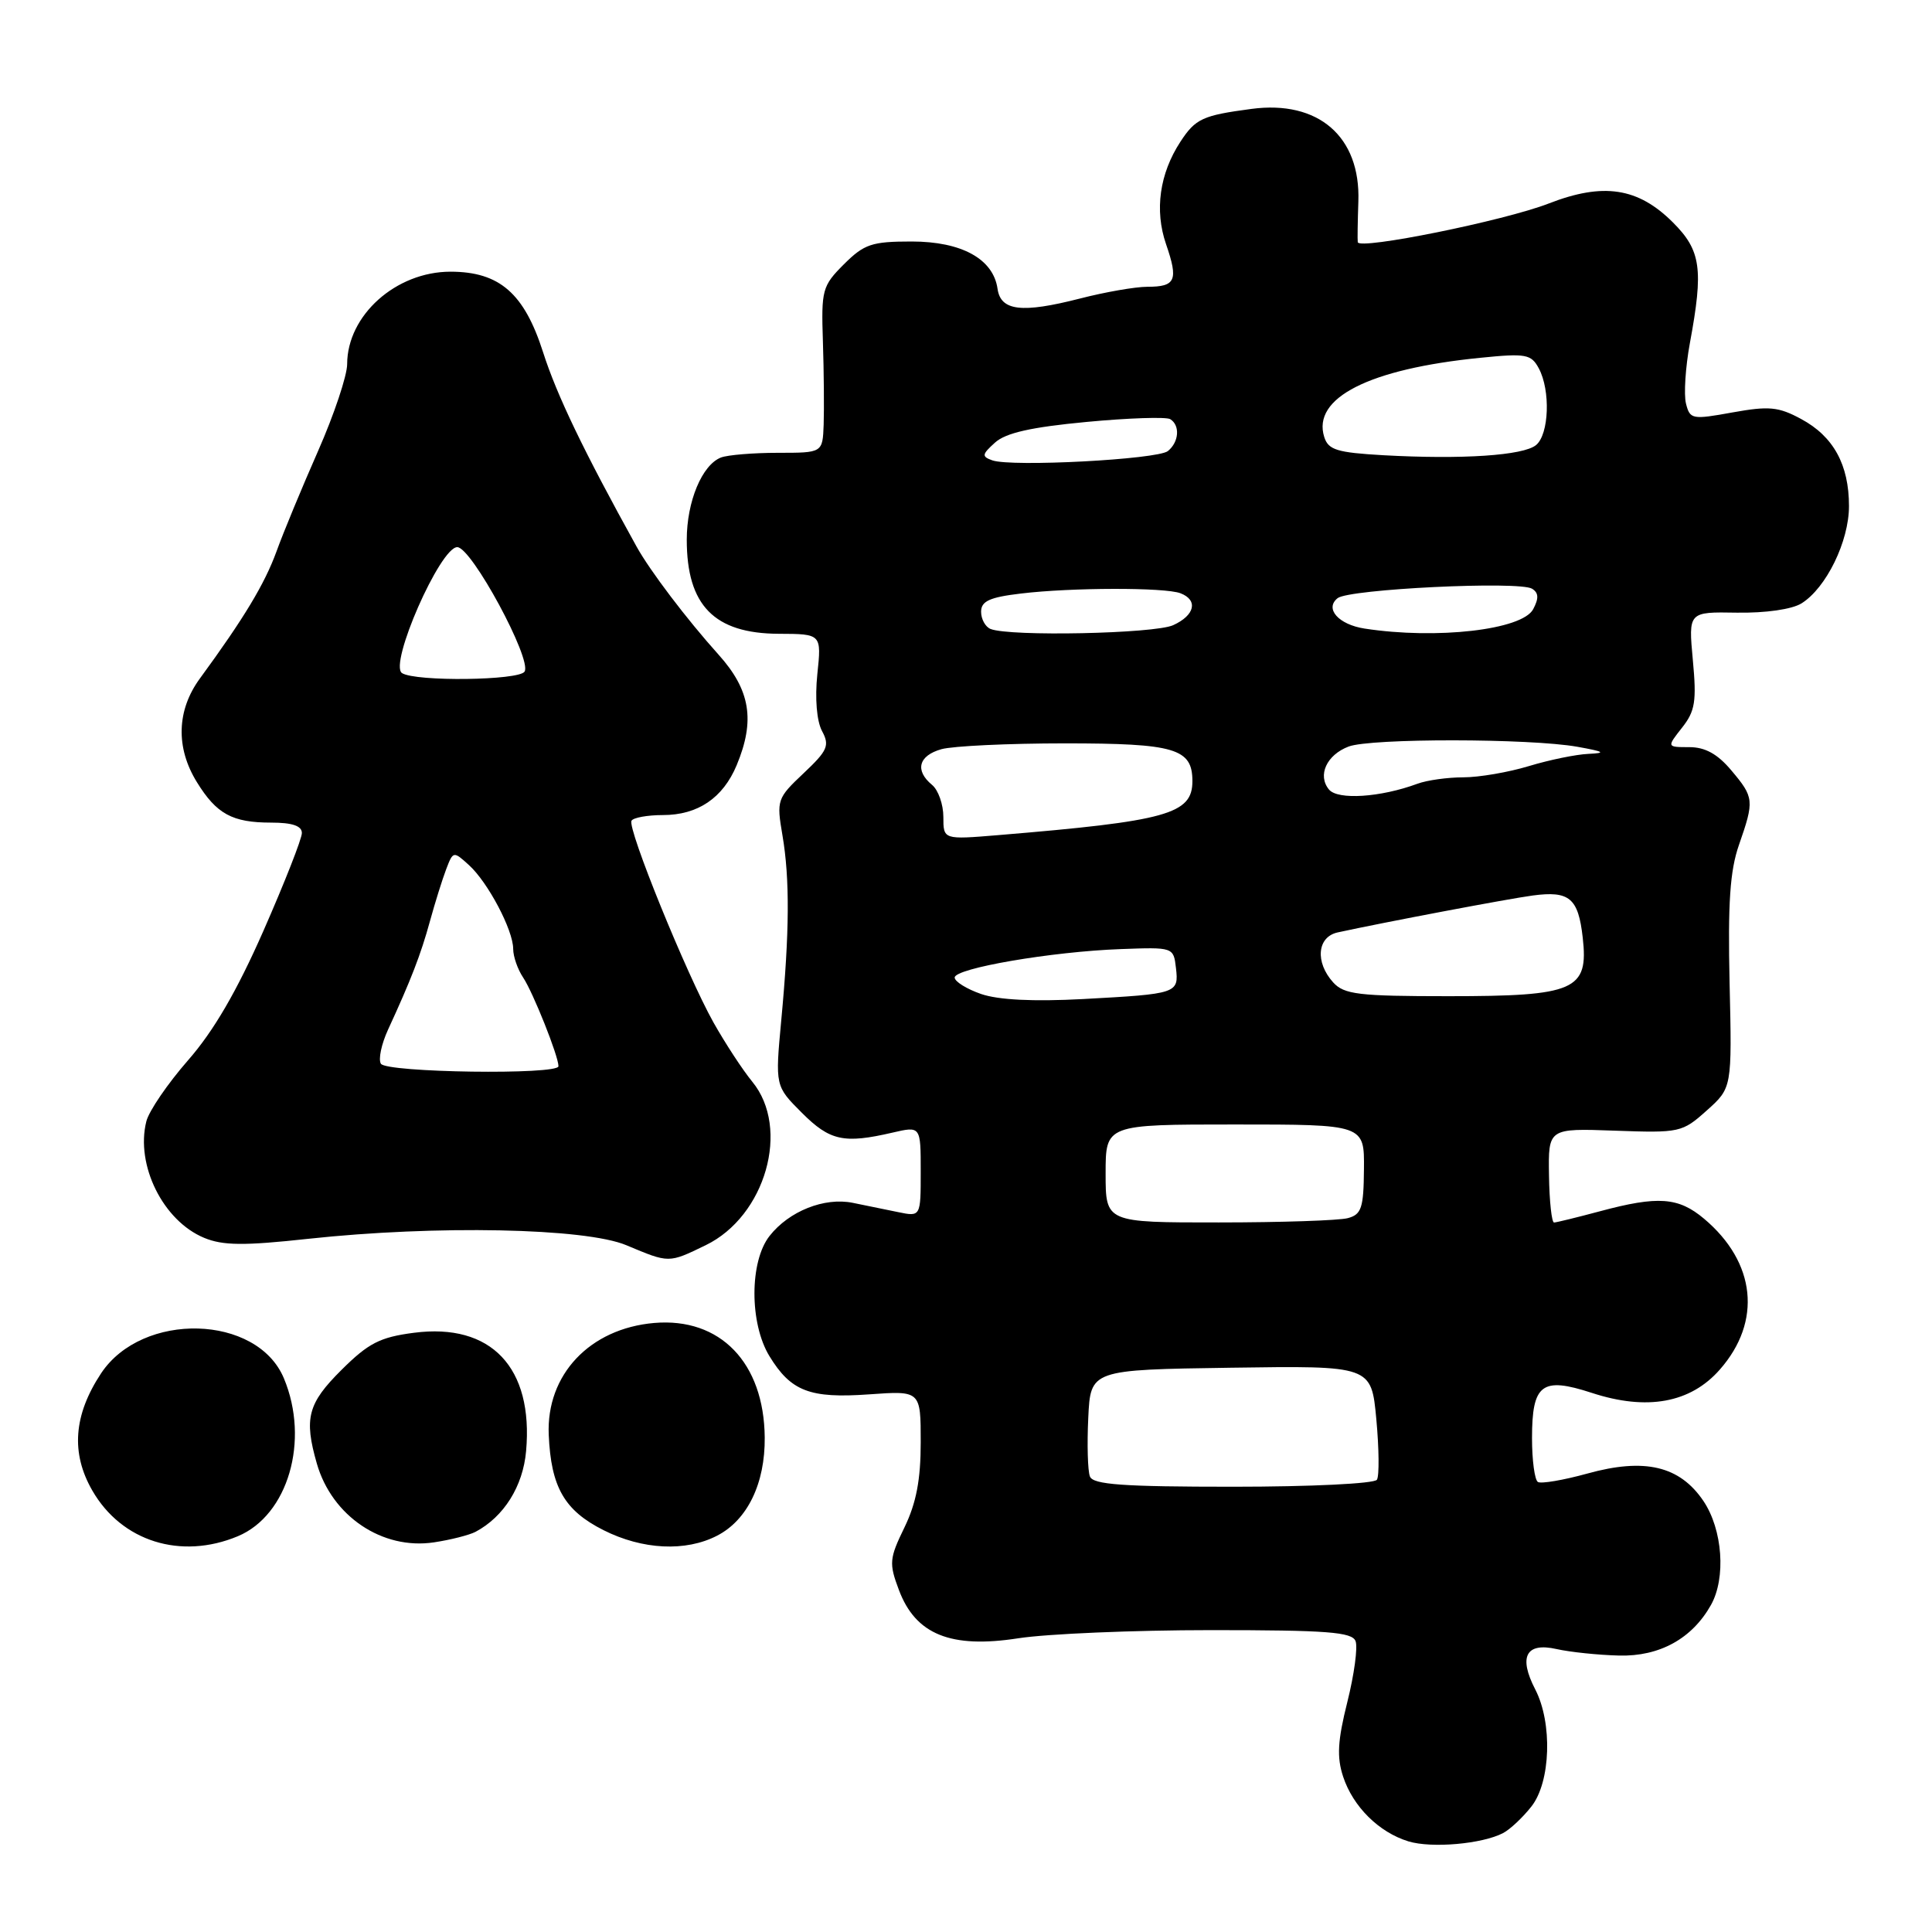 <?xml version="1.0" encoding="UTF-8" standalone="no"?>
<!DOCTYPE svg PUBLIC "-//W3C//DTD SVG 1.1//EN" "http://www.w3.org/Graphics/SVG/1.1/DTD/svg11.dtd" >
<svg xmlns="http://www.w3.org/2000/svg" xmlns:xlink="http://www.w3.org/1999/xlink" version="1.1" viewBox="0 0 256 256">
 <g >
 <path fill="currentColor"
d=" M 199.17 242.89 C 200.09 242.41 201.78 240.82 202.92 239.37 C 205.48 236.12 205.73 228.31 203.43 223.86 C 201.18 219.51 202.20 217.59 206.26 218.51 C 208.04 218.91 211.76 219.30 214.53 219.37 C 219.89 219.51 224.21 217.13 226.71 212.67 C 228.72 209.09 228.26 202.68 225.72 198.90 C 222.58 194.24 217.92 193.14 210.31 195.26 C 207.15 196.13 204.22 196.63 203.78 196.37 C 203.35 196.10 203.00 193.49 203.00 190.56 C 203.00 183.39 204.30 182.40 210.91 184.56 C 218.23 186.96 224.00 185.91 227.89 181.47 C 233.49 175.10 232.67 167.27 225.80 161.49 C 222.40 158.63 219.70 158.43 212.00 160.50 C 208.97 161.31 206.24 161.98 205.92 161.99 C 205.61 161.99 205.30 159.19 205.25 155.75 C 205.15 149.50 205.15 149.50 213.98 149.82 C 222.58 150.13 222.90 150.06 226.16 147.14 C 229.50 144.15 229.50 144.15 229.18 130.28 C 228.94 119.68 229.23 115.36 230.42 111.96 C 232.47 106.07 232.43 105.66 229.41 102.08 C 227.59 99.91 225.94 99.00 223.84 99.00 C 220.85 99.00 220.85 99.00 222.88 96.42 C 224.62 94.22 224.82 92.92 224.31 87.46 C 223.72 81.07 223.72 81.07 230.14 81.18 C 233.96 81.24 237.44 80.74 238.71 79.95 C 241.99 77.90 245.00 71.73 245.00 67.06 C 245.00 61.57 242.94 57.82 238.66 55.52 C 235.65 53.89 234.39 53.78 229.56 54.65 C 224.21 55.62 223.93 55.57 223.40 53.47 C 223.10 52.26 223.33 48.65 223.92 45.45 C 225.74 35.64 225.39 33.19 221.68 29.48 C 217.05 24.85 212.45 24.15 205.20 26.97 C 199.33 29.25 180.07 33.15 179.91 32.09 C 179.86 31.77 179.90 29.34 179.99 26.69 C 180.29 18.10 174.69 13.25 165.83 14.43 C 159.35 15.29 158.41 15.72 156.41 18.78 C 153.65 23.00 152.96 27.87 154.51 32.36 C 156.16 37.15 155.79 38.00 152.02 38.00 C 150.45 38.00 146.41 38.70 143.05 39.57 C 135.38 41.53 132.60 41.20 132.18 38.27 C 131.62 34.31 127.42 32.00 120.79 32.00 C 115.51 32.00 114.51 32.34 111.82 35.02 C 108.95 37.89 108.81 38.42 109.04 45.27 C 109.17 49.25 109.21 54.19 109.14 56.25 C 109.00 60.00 109.00 60.00 103.08 60.00 C 99.83 60.00 96.44 60.28 95.54 60.62 C 93.03 61.59 91.00 66.44 91.00 71.52 C 91.00 80.22 94.64 83.94 103.18 83.98 C 108.86 84.00 108.86 84.00 108.30 89.34 C 107.97 92.56 108.22 95.54 108.92 96.86 C 109.96 98.79 109.67 99.45 106.48 102.46 C 102.97 105.77 102.88 106.02 103.68 110.69 C 104.66 116.45 104.62 123.49 103.52 135.20 C 102.71 143.91 102.71 143.91 106.25 147.45 C 109.97 151.17 111.82 151.57 118.25 150.08 C 122.00 149.21 122.00 149.21 122.00 155.22 C 122.00 161.23 122.00 161.23 119.00 160.61 C 117.35 160.28 114.64 159.72 112.99 159.38 C 109.24 158.62 104.55 160.48 101.97 163.77 C 99.31 167.15 99.30 175.34 101.95 179.69 C 104.80 184.36 107.31 185.32 115.16 184.76 C 122.00 184.27 122.00 184.27 122.00 191.11 C 122.00 196.08 121.41 199.16 119.84 202.40 C 117.84 206.51 117.78 207.15 119.11 210.68 C 121.32 216.58 125.98 218.47 134.93 217.08 C 138.76 216.49 150.25 216.00 160.47 216.00 C 175.87 216.00 179.16 216.25 179.62 217.46 C 179.93 218.27 179.44 221.89 178.53 225.52 C 177.24 230.67 177.12 232.83 177.97 235.41 C 179.28 239.39 182.71 242.79 186.62 243.99 C 189.69 244.93 196.40 244.34 199.17 242.89 Z  M 31.51 203.56 C 38.17 200.78 41.06 190.88 37.62 182.64 C 34.08 174.15 18.85 173.74 13.39 181.98 C 9.75 187.49 9.37 192.54 12.23 197.50 C 16.11 204.25 23.96 206.71 31.51 203.56 Z  M 63.00 202.98 C 66.76 200.99 69.30 196.95 69.71 192.28 C 70.70 181.20 65.08 175.27 54.85 176.60 C 50.35 177.18 48.82 177.97 45.25 181.52 C 40.78 185.96 40.26 187.93 41.98 193.92 C 43.98 200.90 50.66 205.40 57.50 204.37 C 59.70 204.04 62.17 203.41 63.00 202.98 Z  M 95.03 203.48 C 99.04 201.41 101.39 196.56 101.33 190.47 C 101.24 180.56 95.43 174.55 86.68 175.30 C 78.14 176.04 72.37 182.16 72.71 190.11 C 73.01 197.05 74.78 200.14 79.96 202.75 C 85.14 205.36 90.86 205.64 95.03 203.48 Z  M 93.50 165.00 C 101.44 161.16 104.76 149.51 99.68 143.33 C 98.40 141.77 96.10 138.25 94.55 135.50 C 90.98 129.13 83.09 109.74 83.68 108.75 C 83.92 108.34 85.79 108.00 87.84 108.00 C 92.46 108.00 95.79 105.75 97.61 101.40 C 100.09 95.45 99.43 91.43 95.20 86.73 C 91.00 82.06 86.13 75.64 84.34 72.41 C 77.35 59.79 73.79 52.39 71.96 46.67 C 69.46 38.86 66.19 36.01 59.70 36.00 C 52.47 36.00 46.01 41.77 46.00 48.25 C 46.00 49.76 44.27 54.94 42.15 59.75 C 40.03 64.56 37.54 70.56 36.63 73.09 C 35.06 77.39 32.33 81.92 26.49 89.90 C 23.41 94.10 23.26 99.07 26.09 103.64 C 28.70 107.87 30.78 109.00 35.93 109.00 C 38.72 109.00 40.00 109.43 40.00 110.38 C 40.00 111.14 37.71 116.96 34.91 123.33 C 31.39 131.33 28.30 136.64 24.91 140.50 C 22.22 143.58 19.73 147.22 19.39 148.59 C 17.94 154.37 21.61 161.77 27.05 164.02 C 29.53 165.05 32.32 165.08 40.83 164.15 C 57.78 162.32 77.55 162.71 83.00 165.00 C 88.69 167.39 88.57 167.39 93.50 165.00 Z  M 144.42 195.64 C 144.13 194.90 144.03 191.41 144.20 187.89 C 144.50 181.50 144.50 181.50 163.10 181.23 C 181.71 180.96 181.71 180.96 182.37 188.05 C 182.73 191.95 182.77 195.56 182.45 196.07 C 182.14 196.59 173.67 197.00 163.41 197.00 C 148.79 197.00 144.83 196.72 144.42 195.64 Z  M 146.50 155.50 C 146.50 149.00 146.50 149.00 163.65 149.00 C 180.79 149.00 180.79 149.00 180.73 154.93 C 180.69 160.06 180.40 160.93 178.59 161.41 C 177.44 161.72 169.75 161.98 161.50 161.98 C 146.50 161.99 146.50 161.99 146.50 155.50 Z  M 130.00 131.71 C 128.07 131.04 126.50 130.06 126.50 129.53 C 126.50 128.30 139.37 126.09 148.50 125.76 C 155.47 125.50 155.50 125.51 155.82 128.26 C 156.21 131.64 156.01 131.70 143.50 132.38 C 136.93 132.73 132.30 132.50 130.00 131.71 Z  M 176.65 130.17 C 174.23 127.49 174.53 124.14 177.25 123.55 C 183.39 122.21 199.92 119.08 203.09 118.66 C 207.96 118.01 209.13 118.99 209.72 124.24 C 210.51 131.22 208.72 132.00 191.93 132.00 C 180.01 132.00 178.10 131.77 176.65 130.17 Z  M 125.00 108.25 C 125.00 106.60 124.33 104.68 123.50 104.00 C 121.19 102.09 121.71 100.12 124.75 99.27 C 126.26 98.85 133.62 98.50 141.10 98.50 C 155.69 98.50 158.00 99.18 158.00 103.50 C 158.00 107.87 154.68 108.80 132.25 110.66 C 125.00 111.26 125.00 111.26 125.00 108.25 Z  M 176.10 104.62 C 174.54 102.74 175.78 100.03 178.70 98.92 C 181.63 97.81 202.70 97.83 209.00 98.95 C 212.57 99.59 212.88 99.78 210.50 99.89 C 208.85 99.96 205.29 100.69 202.59 101.51 C 199.89 102.33 195.98 103.00 193.91 103.00 C 191.83 103.00 189.09 103.38 187.82 103.85 C 182.93 105.66 177.27 106.03 176.10 104.62 Z  M 131.25 83.34 C 130.56 83.06 130.00 82.03 130.00 81.06 C 130.00 79.66 131.12 79.14 135.25 78.65 C 141.96 77.84 154.36 77.82 156.42 78.61 C 158.79 79.52 158.33 81.53 155.45 82.84 C 152.97 83.97 133.80 84.37 131.25 83.34 Z  M 180.82 83.29 C 177.37 82.76 175.49 80.65 177.24 79.26 C 178.75 78.05 201.31 76.96 203.01 78.01 C 203.88 78.55 203.92 79.28 203.15 80.73 C 201.68 83.46 190.39 84.76 180.82 83.29 Z  M 131.49 61.00 C 130.06 60.49 130.10 60.22 131.84 58.65 C 133.26 57.36 136.63 56.60 143.96 55.91 C 149.55 55.38 154.54 55.22 155.06 55.54 C 156.39 56.36 156.23 58.57 154.75 59.77 C 153.37 60.88 134.07 61.90 131.49 61.00 Z  M 183.30 60.32 C 177.17 59.97 176.01 59.62 175.47 57.91 C 173.83 52.73 181.39 48.88 196.15 47.41 C 202.20 46.80 202.89 46.93 203.90 48.81 C 205.47 51.74 205.26 57.54 203.54 58.97 C 201.86 60.36 193.76 60.90 183.30 60.32 Z  M 50.47 140.95 C 50.11 140.37 50.54 138.35 51.41 136.45 C 54.45 129.86 55.76 126.48 56.97 122.06 C 57.64 119.62 58.61 116.52 59.12 115.18 C 60.04 112.77 60.08 112.76 62.13 114.62 C 64.65 116.90 68.00 123.24 68.00 125.74 C 68.00 126.74 68.59 128.44 69.32 129.53 C 70.64 131.51 74.00 139.94 74.00 141.28 C 74.00 142.45 51.20 142.13 50.47 140.95 Z  M 53.27 89.19 C 51.49 88.06 58.32 72.50 60.59 72.50 C 62.48 72.50 70.51 87.36 69.51 88.99 C 68.78 90.17 55.08 90.34 53.27 89.19 Z "/>
</g>
</svg>